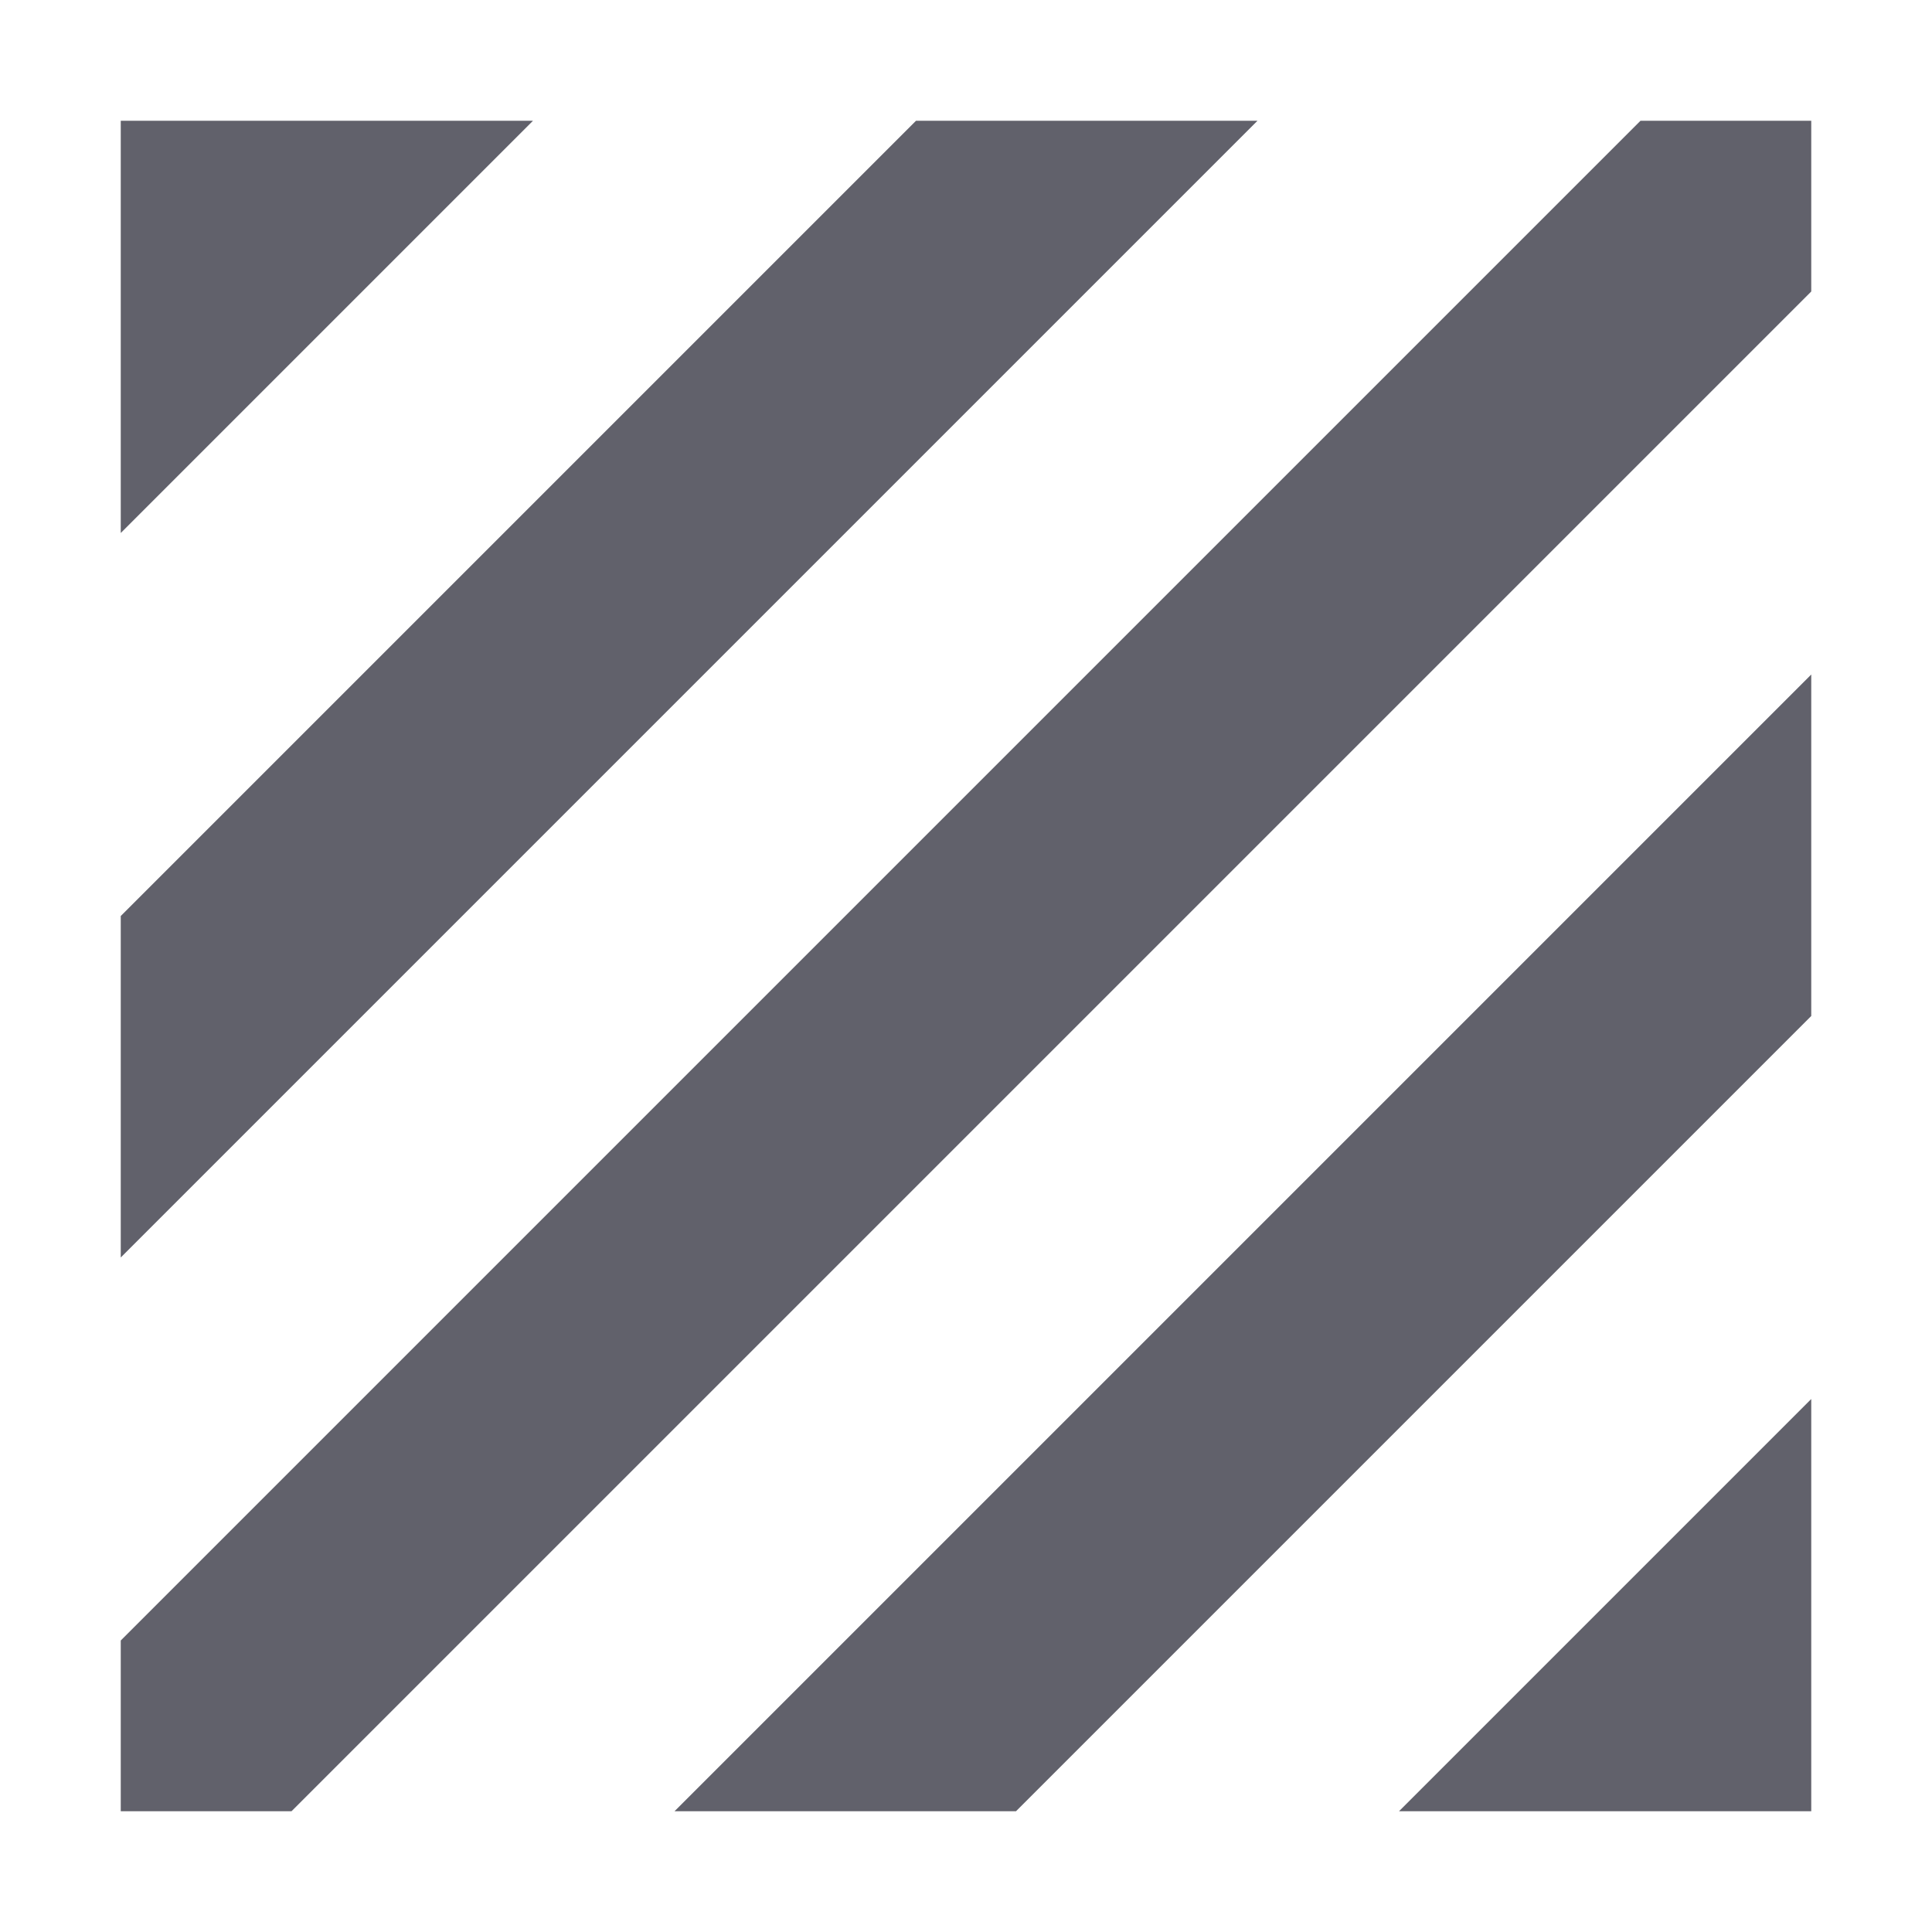 <svg xmlns="http://www.w3.org/2000/svg" height="16" width="16" viewBox="0 0 16 16"><title>texture</title><g fill="#61616b" class="nc-icon-wrapper"><polygon points="7.586 1 1 7.586 1 10.414 10.414 1 7.586 1" fill="#61616b" data-color="color-2"></polygon> <polygon points="1 1 1 4.414 4.414 1 1 1" fill="#61616b"></polygon> <polygon points="11.586 15 15 15 15 11.586 11.586 15" fill="#61616b"></polygon> <polygon points="15 1 13.586 1 1 13.586 1 15 2.414 15 15 2.414 15 1" fill="#61616b"></polygon> <polygon points="15 5.586 5.586 15 8.414 15 15 8.414 15 5.586" fill="#61616b" data-color="color-2"></polygon></g></svg>